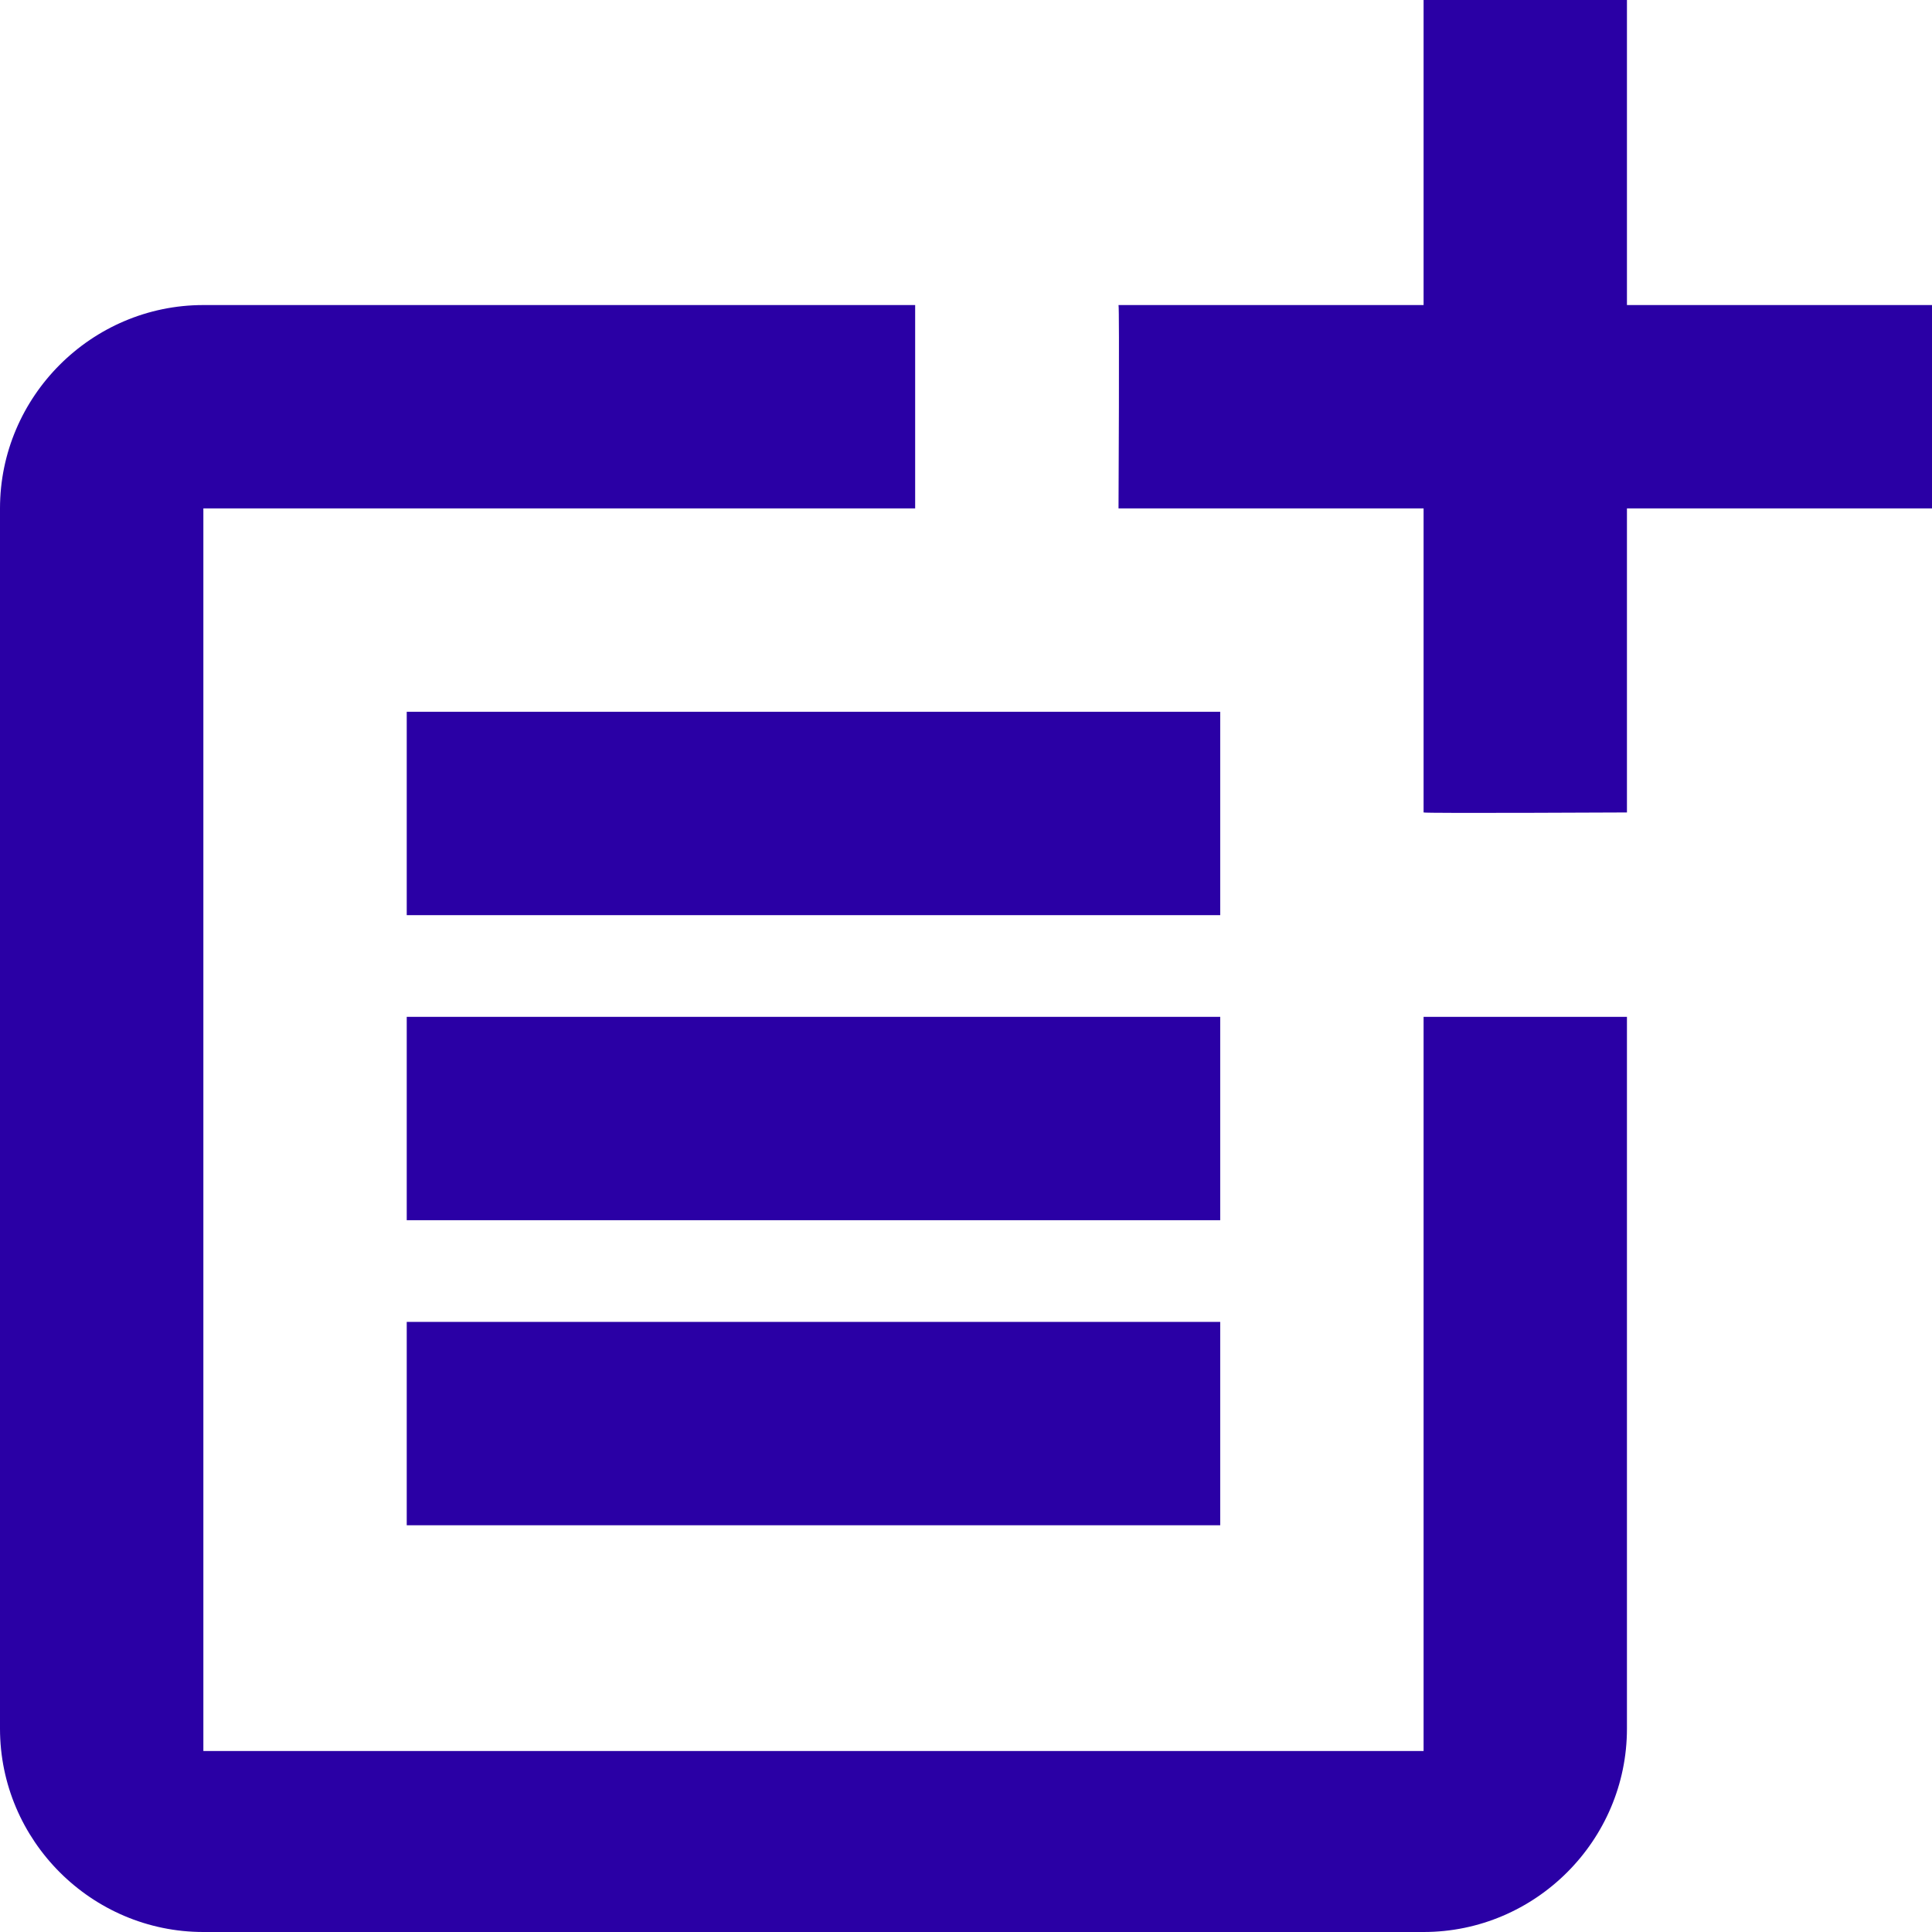 <svg width="19" height="19" viewBox="0 0 19 19" fill="none" xmlns="http://www.w3.org/2000/svg">
<path d="M14 17.22H2V5H9V3H2C0.9 3 0 3.9 0 5V17C0 18.1 0.9 19 2 19H14C15.1 19 16 18.1 16 17V10H14V17.22Z" fill="#2A00A5"/>
<path d="M16 0H14V3H11C11.01 3.01 11 5 11 5H14V7.99C14.01 8 16 7.99 16 7.99V5H19V3H16V0Z" fill="#2A00A5"/>
<path d="M12 7H4V9H12V7Z" fill="#2A00A5"/>
<path d="M4 10V12H12V10H9H4Z" fill="#2A00A5"/>
<path d="M12 13H4V15H12V13Z" fill="#2A00A5"/>
</svg>

